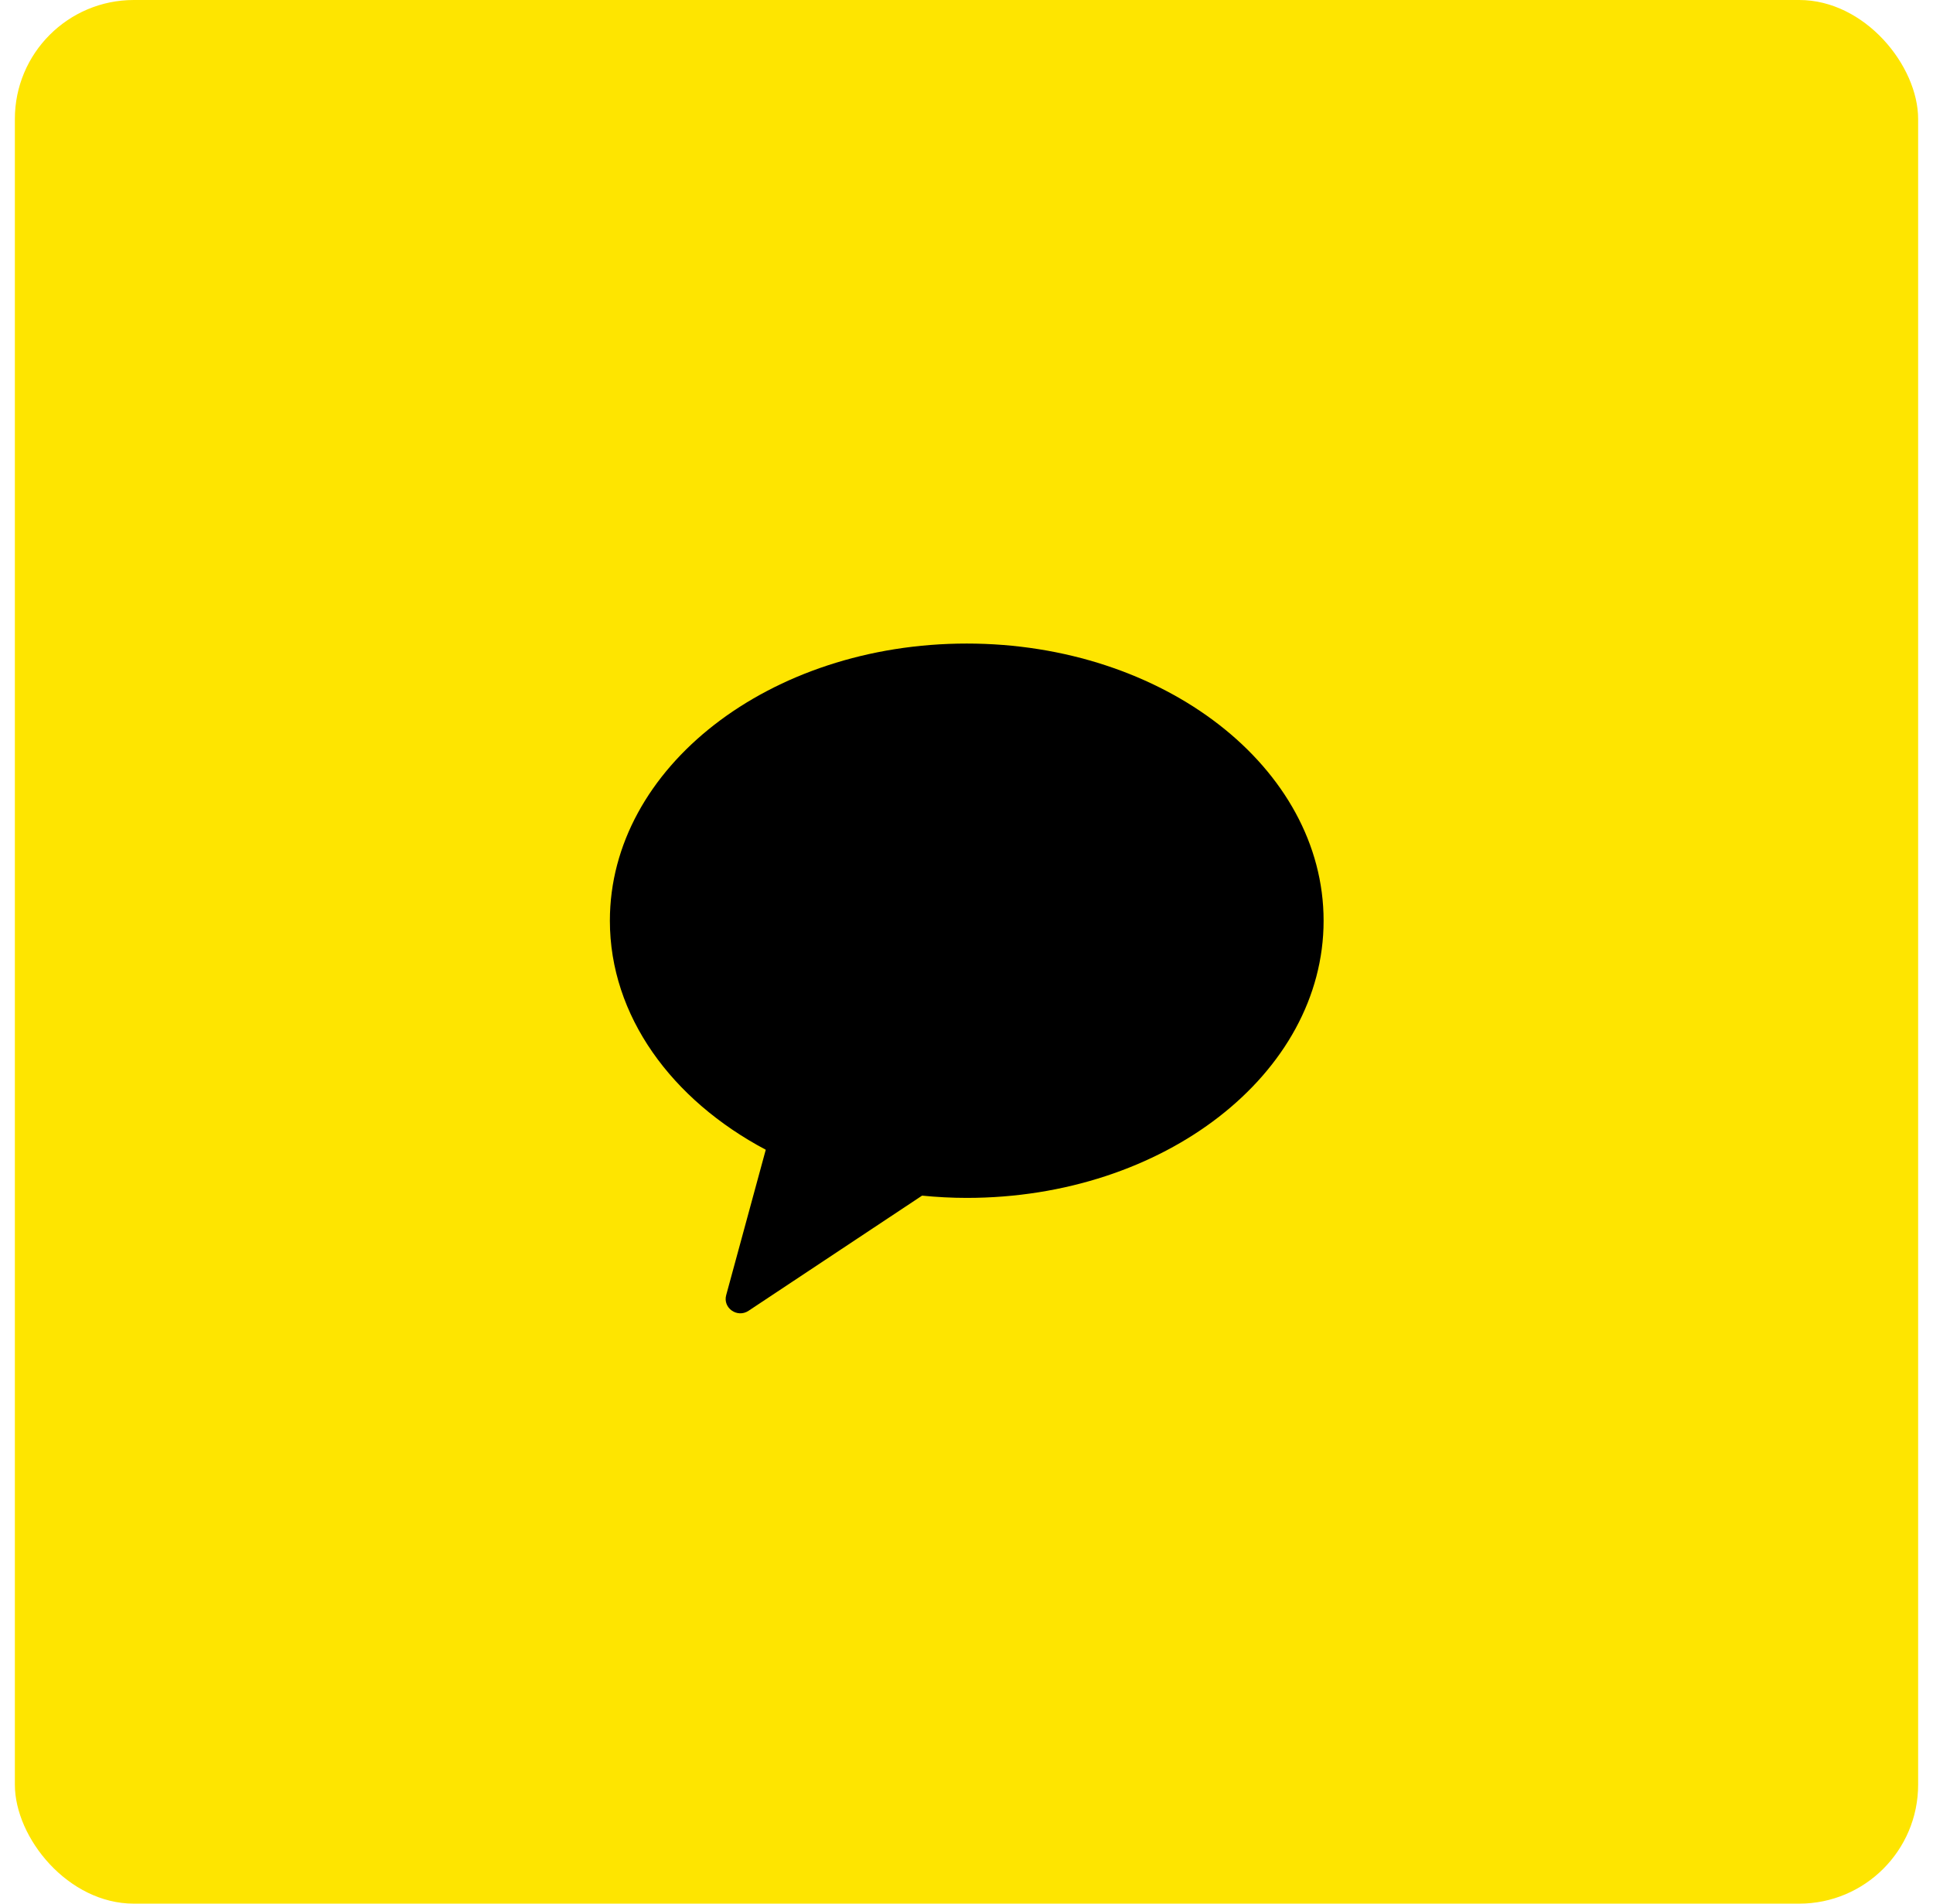 <svg width="65" height="64" viewBox="0 0 65 64" fill="none" xmlns="http://www.w3.org/2000/svg">
<rect x="0.5" width="64" height="64" rx="4" fill="#FEE500"/>
<path fill-rule="evenodd" clip-rule="evenodd" d="M32.508 21.636C25.88 21.636 20.508 25.808 20.508 30.954C20.508 34.155 22.586 36.976 25.75 38.654L24.419 43.543C24.301 43.975 24.792 44.319 25.17 44.069L31.006 40.197C31.498 40.245 31.999 40.273 32.508 40.273C39.135 40.273 44.508 36.101 44.508 30.954C44.508 25.808 39.135 21.636 32.508 21.636Z" fill="black"/>
</svg>
